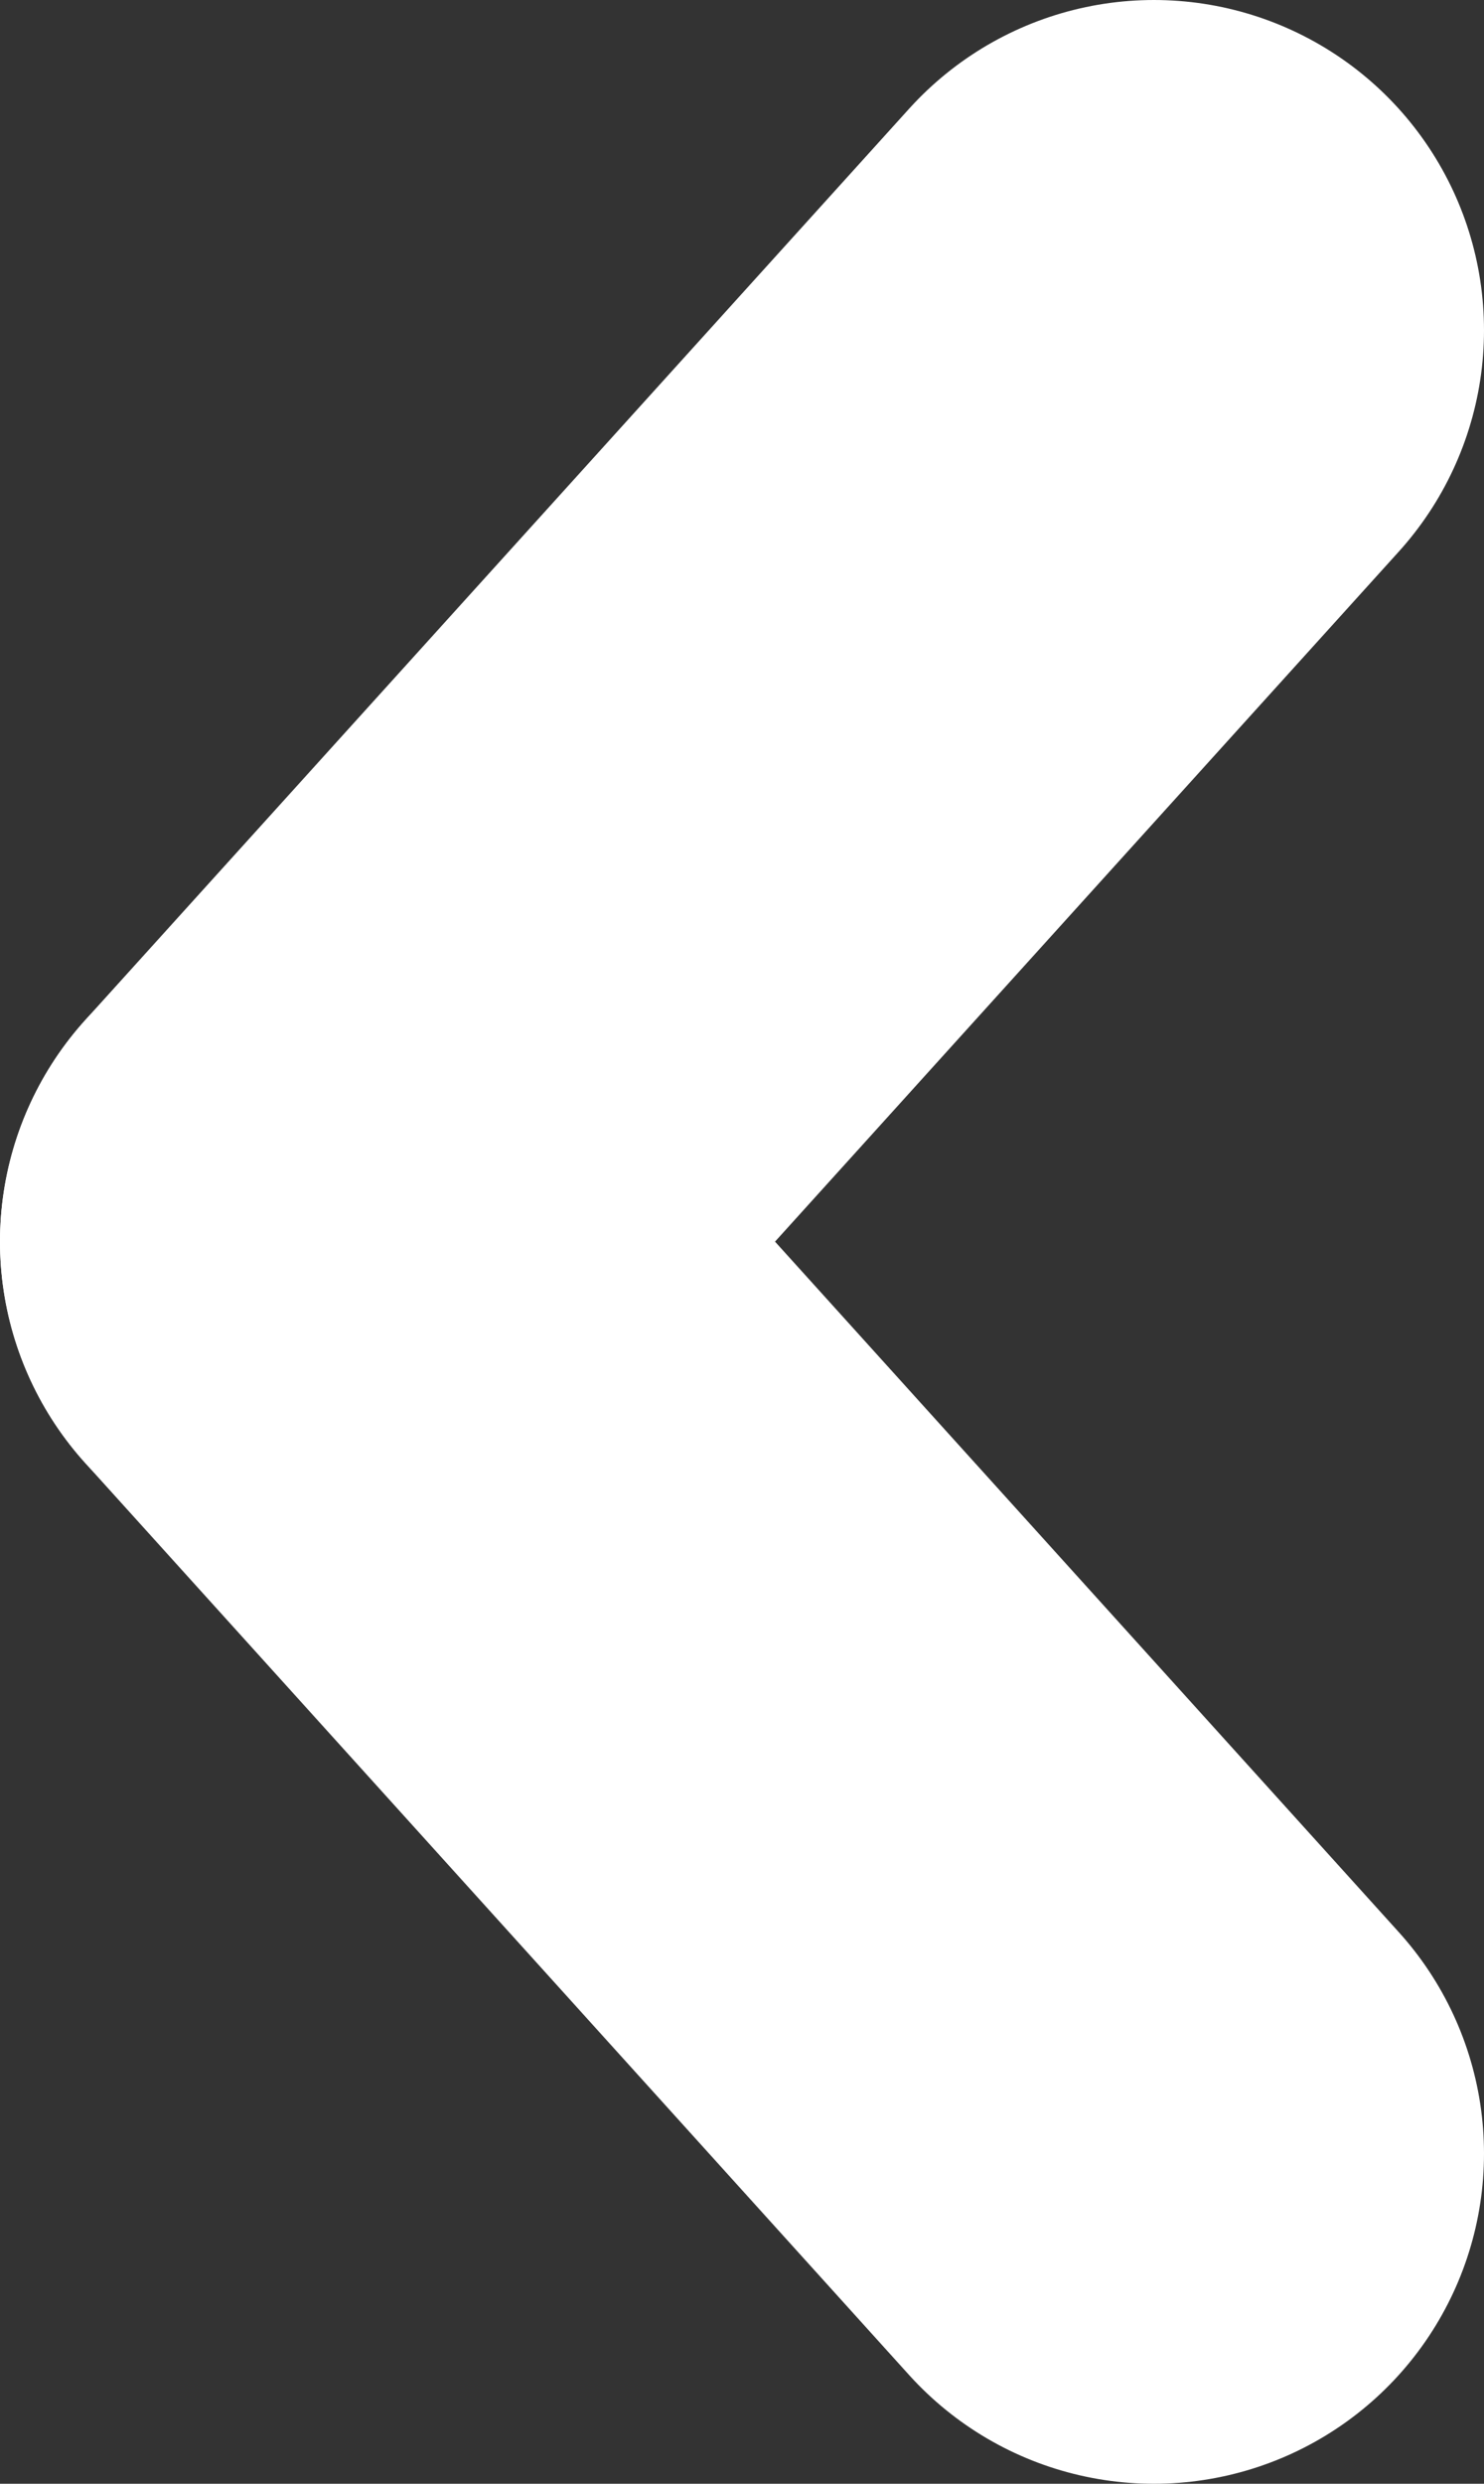 <?xml version="1.0" encoding="UTF-8"?>
<svg id="Layer_1" data-name="Layer 1" xmlns="http://www.w3.org/2000/svg" viewBox="0 0 22.48 37.61">
  <rect x="0" y="0" width="22.48" height="37.61" fill="#333333" stroke="none"/>
  <defs>
    <style>
      .cls-1 {
        fill: none;
        stroke: #fff;
        stroke-linecap: round;
        stroke-miterlimit: 10;
        stroke-width: 10px;
      }
    </style>
  </defs>
  <line class="cls-1" x1="17.48" y1="5" x2="5" y2="18.8"/>
  <line class="cls-1" x1="5" y1="18.8" x2="17.48" y2="32.61"/>
</svg>